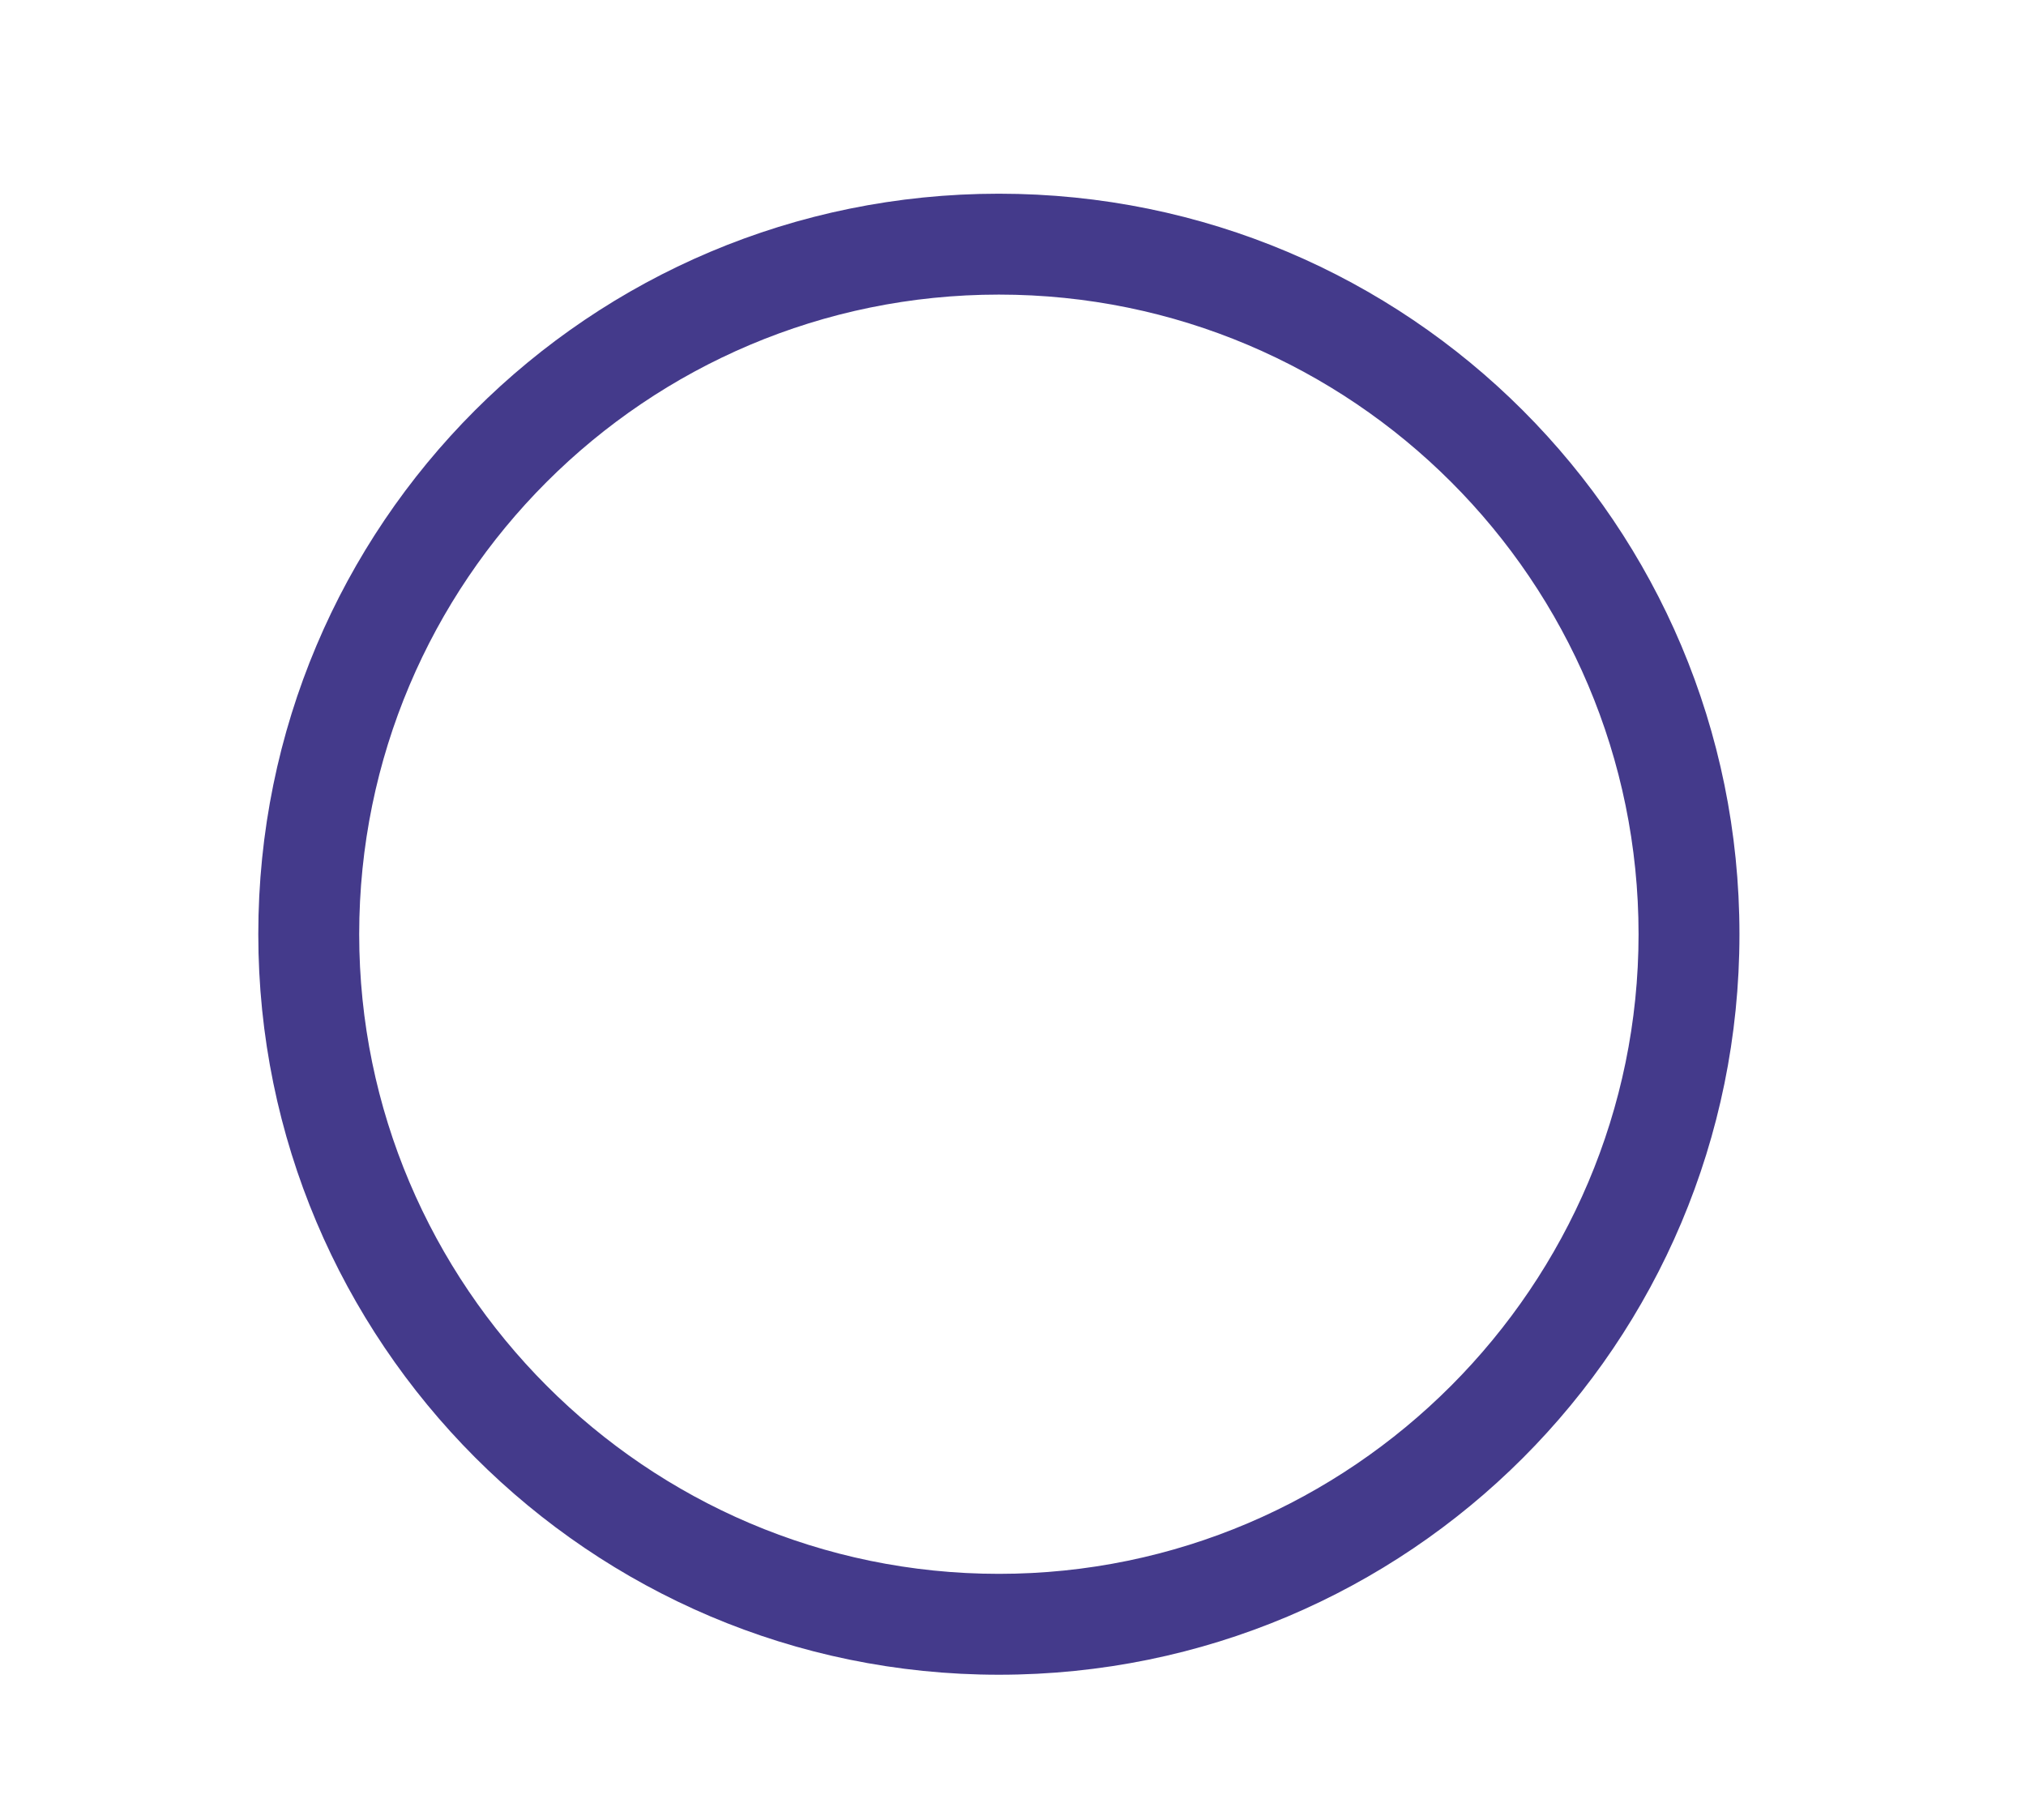<?xml version="1.0" encoding="utf-8"?>
<!-- Generator: Adobe Illustrator 19.1.0, SVG Export Plug-In . SVG Version: 6.00 Build 0)  -->
<svg version="1.0" id="Layer_3" xmlns="http://www.w3.org/2000/svg" xmlns:xlink="http://www.w3.org/1999/xlink" x="0px" y="0px"
	 viewBox="0 0 100.4 90.2" style="enable-background:new 0 0 100.4 90.2;" xml:space="preserve">
<g id="Circle_3_">
	<g>
		<path style="fill:#443A8B;" d="M49.5,14.6c17.5,0,31.7,14.2,31.7,31.7C81.2,63.7,67,78,49.5,78S17.8,63.7,17.8,46.3
			C17.8,28.8,32,14.6,49.5,14.6 M49.5,9.6C29.2,9.6,12.8,26,12.8,46.3C12.8,66.5,29.2,83,49.5,83s36.7-16.4,36.7-36.7
			C86.2,26,69.8,9.6,49.5,9.6L49.5,9.6z"/>
	</g>
</g>
</svg>
